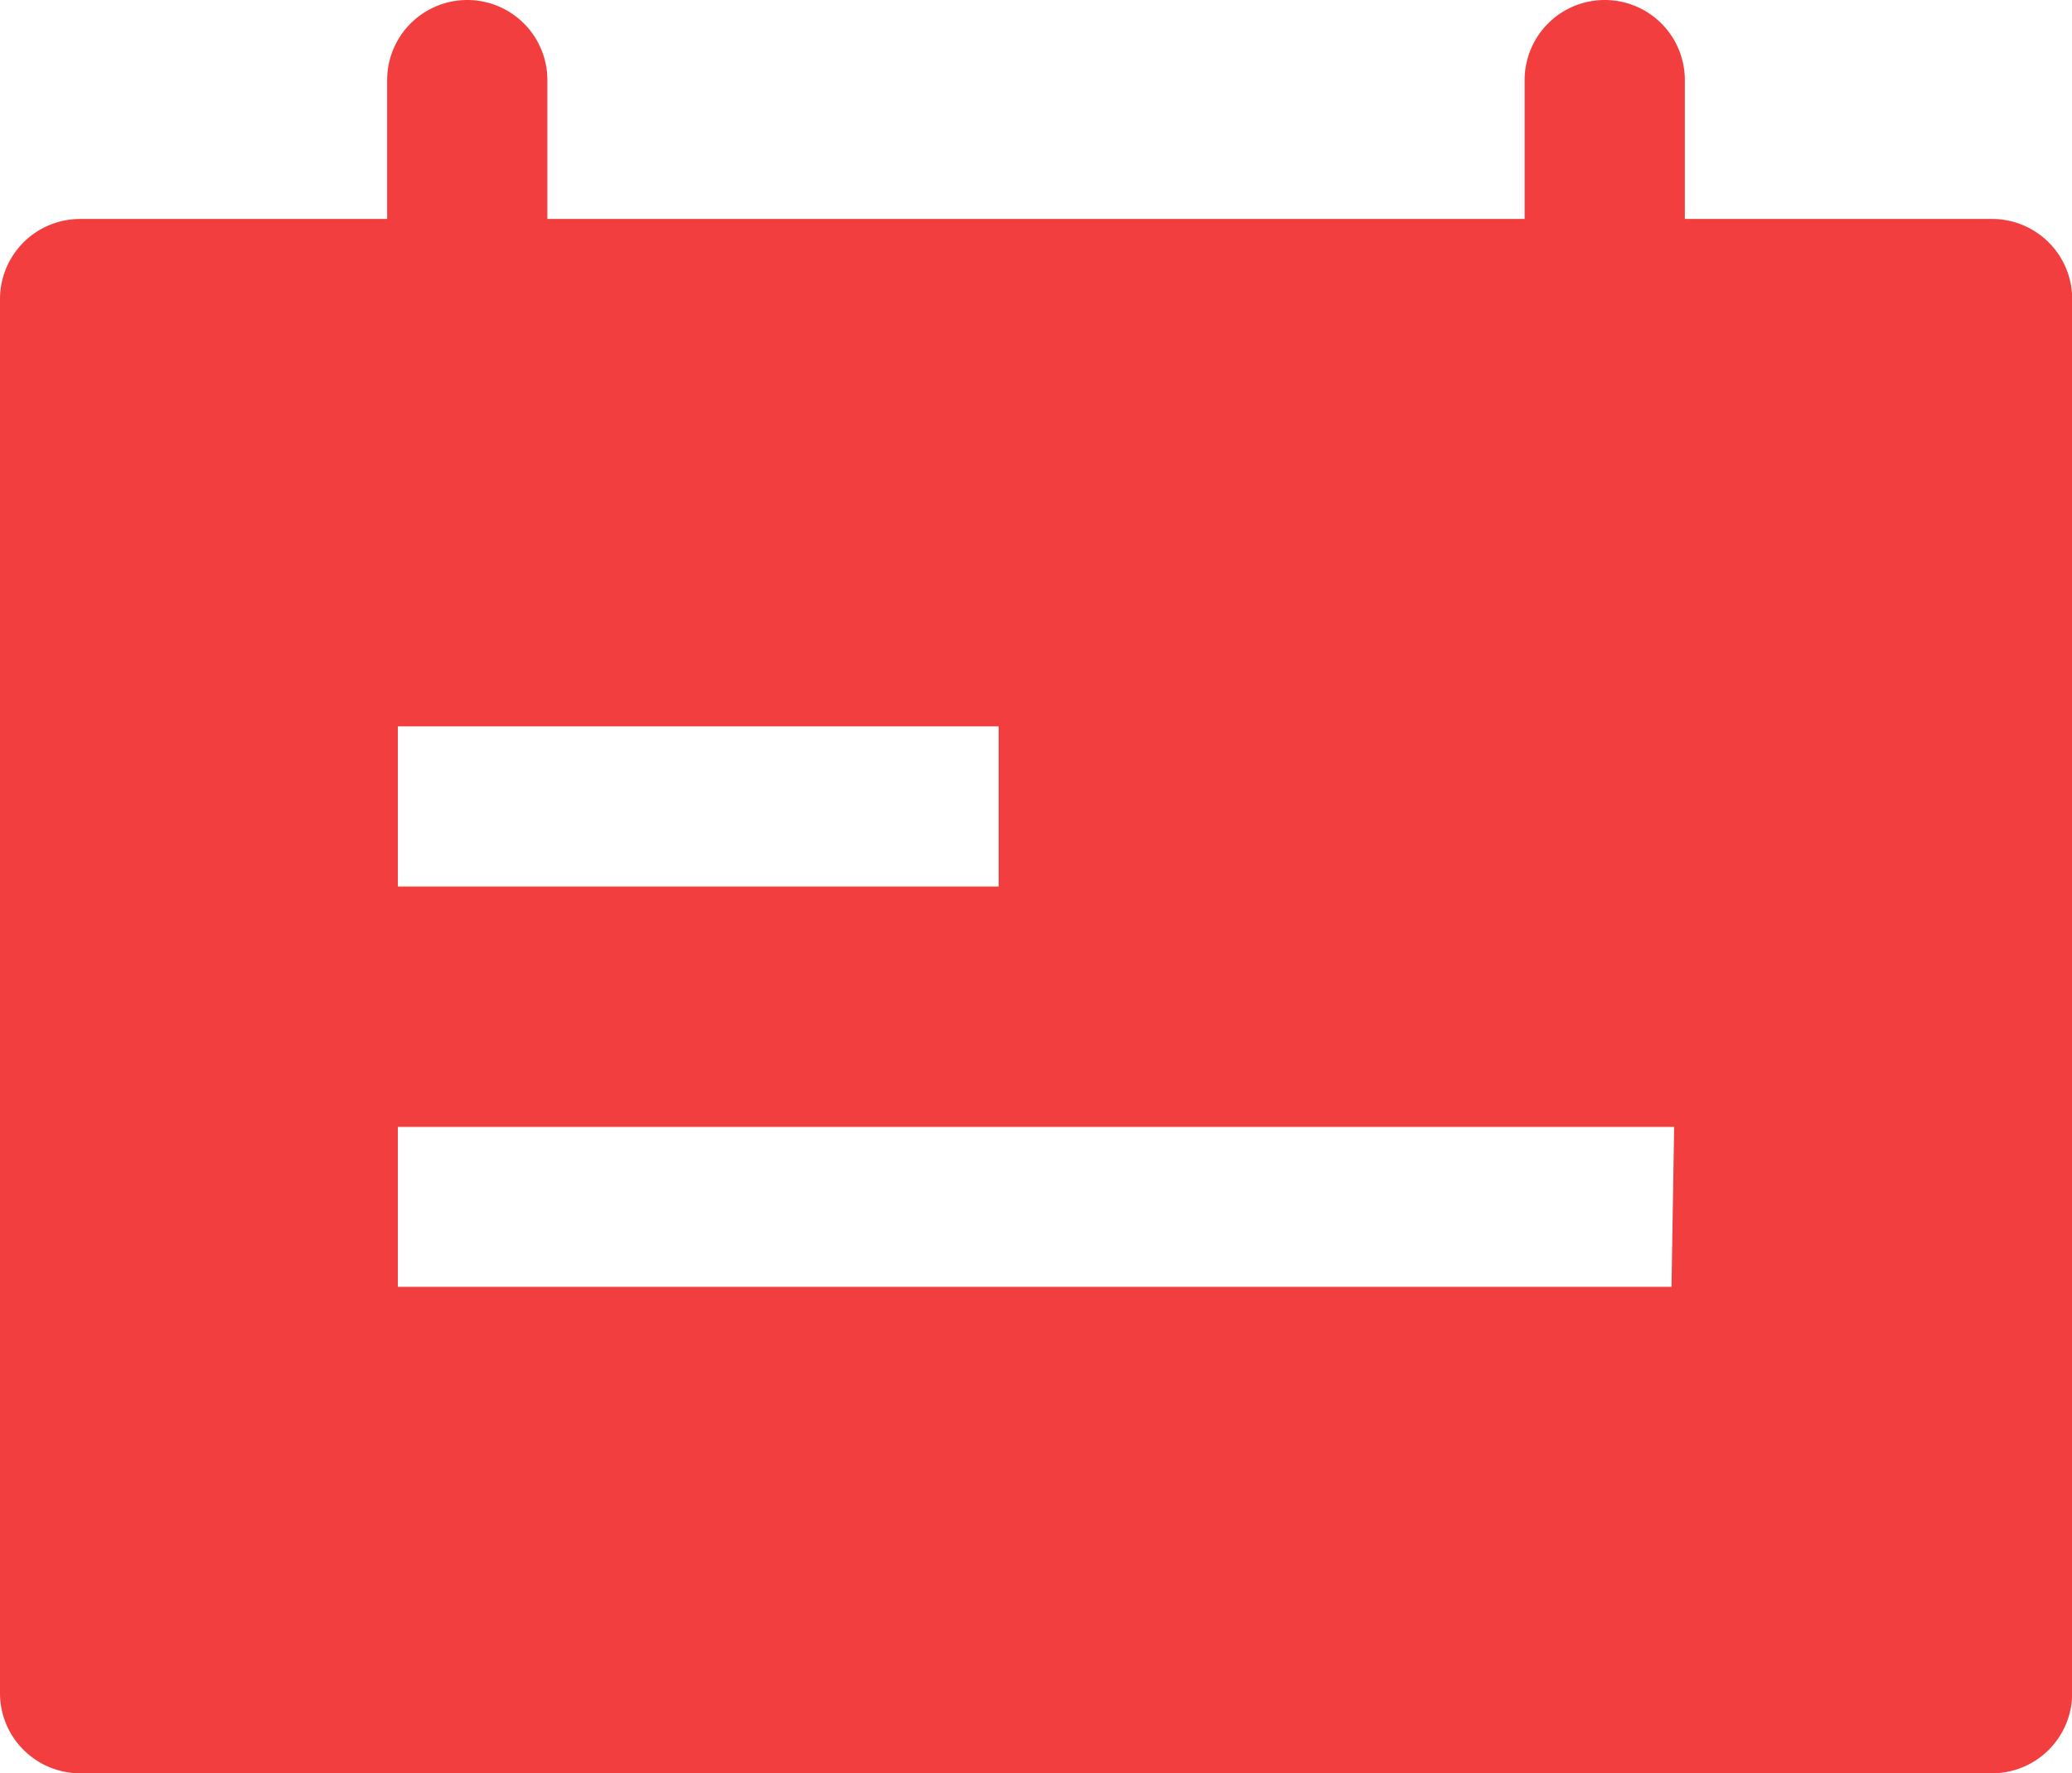 <svg xmlns="http://www.w3.org/2000/svg" width="30.597" height="26.181" viewBox="0 0 30.597 26.181"><defs><style>.a{fill:#f23e3e;}</style></defs><g transform="translate(-11.2 -16.8)"><path class="a" d="M40.614,20.033H36.08v-2.05a1.183,1.183,0,0,0-2.366,0v2.05H19.283v-2.05a1.183,1.183,0,1,0-2.366,0v2.05H12.383A1.183,1.183,0,0,0,11.2,21.216V41.8a1.183,1.183,0,0,0,1.183,1.183H40.614A1.183,1.183,0,0,0,41.8,41.8V21.216A1.183,1.183,0,0,0,40.614,20.033ZM17.075,27.525h8.872V29.89H17.075ZM35.883,35.8H17.075V33.439H35.922Z"/></g></svg>